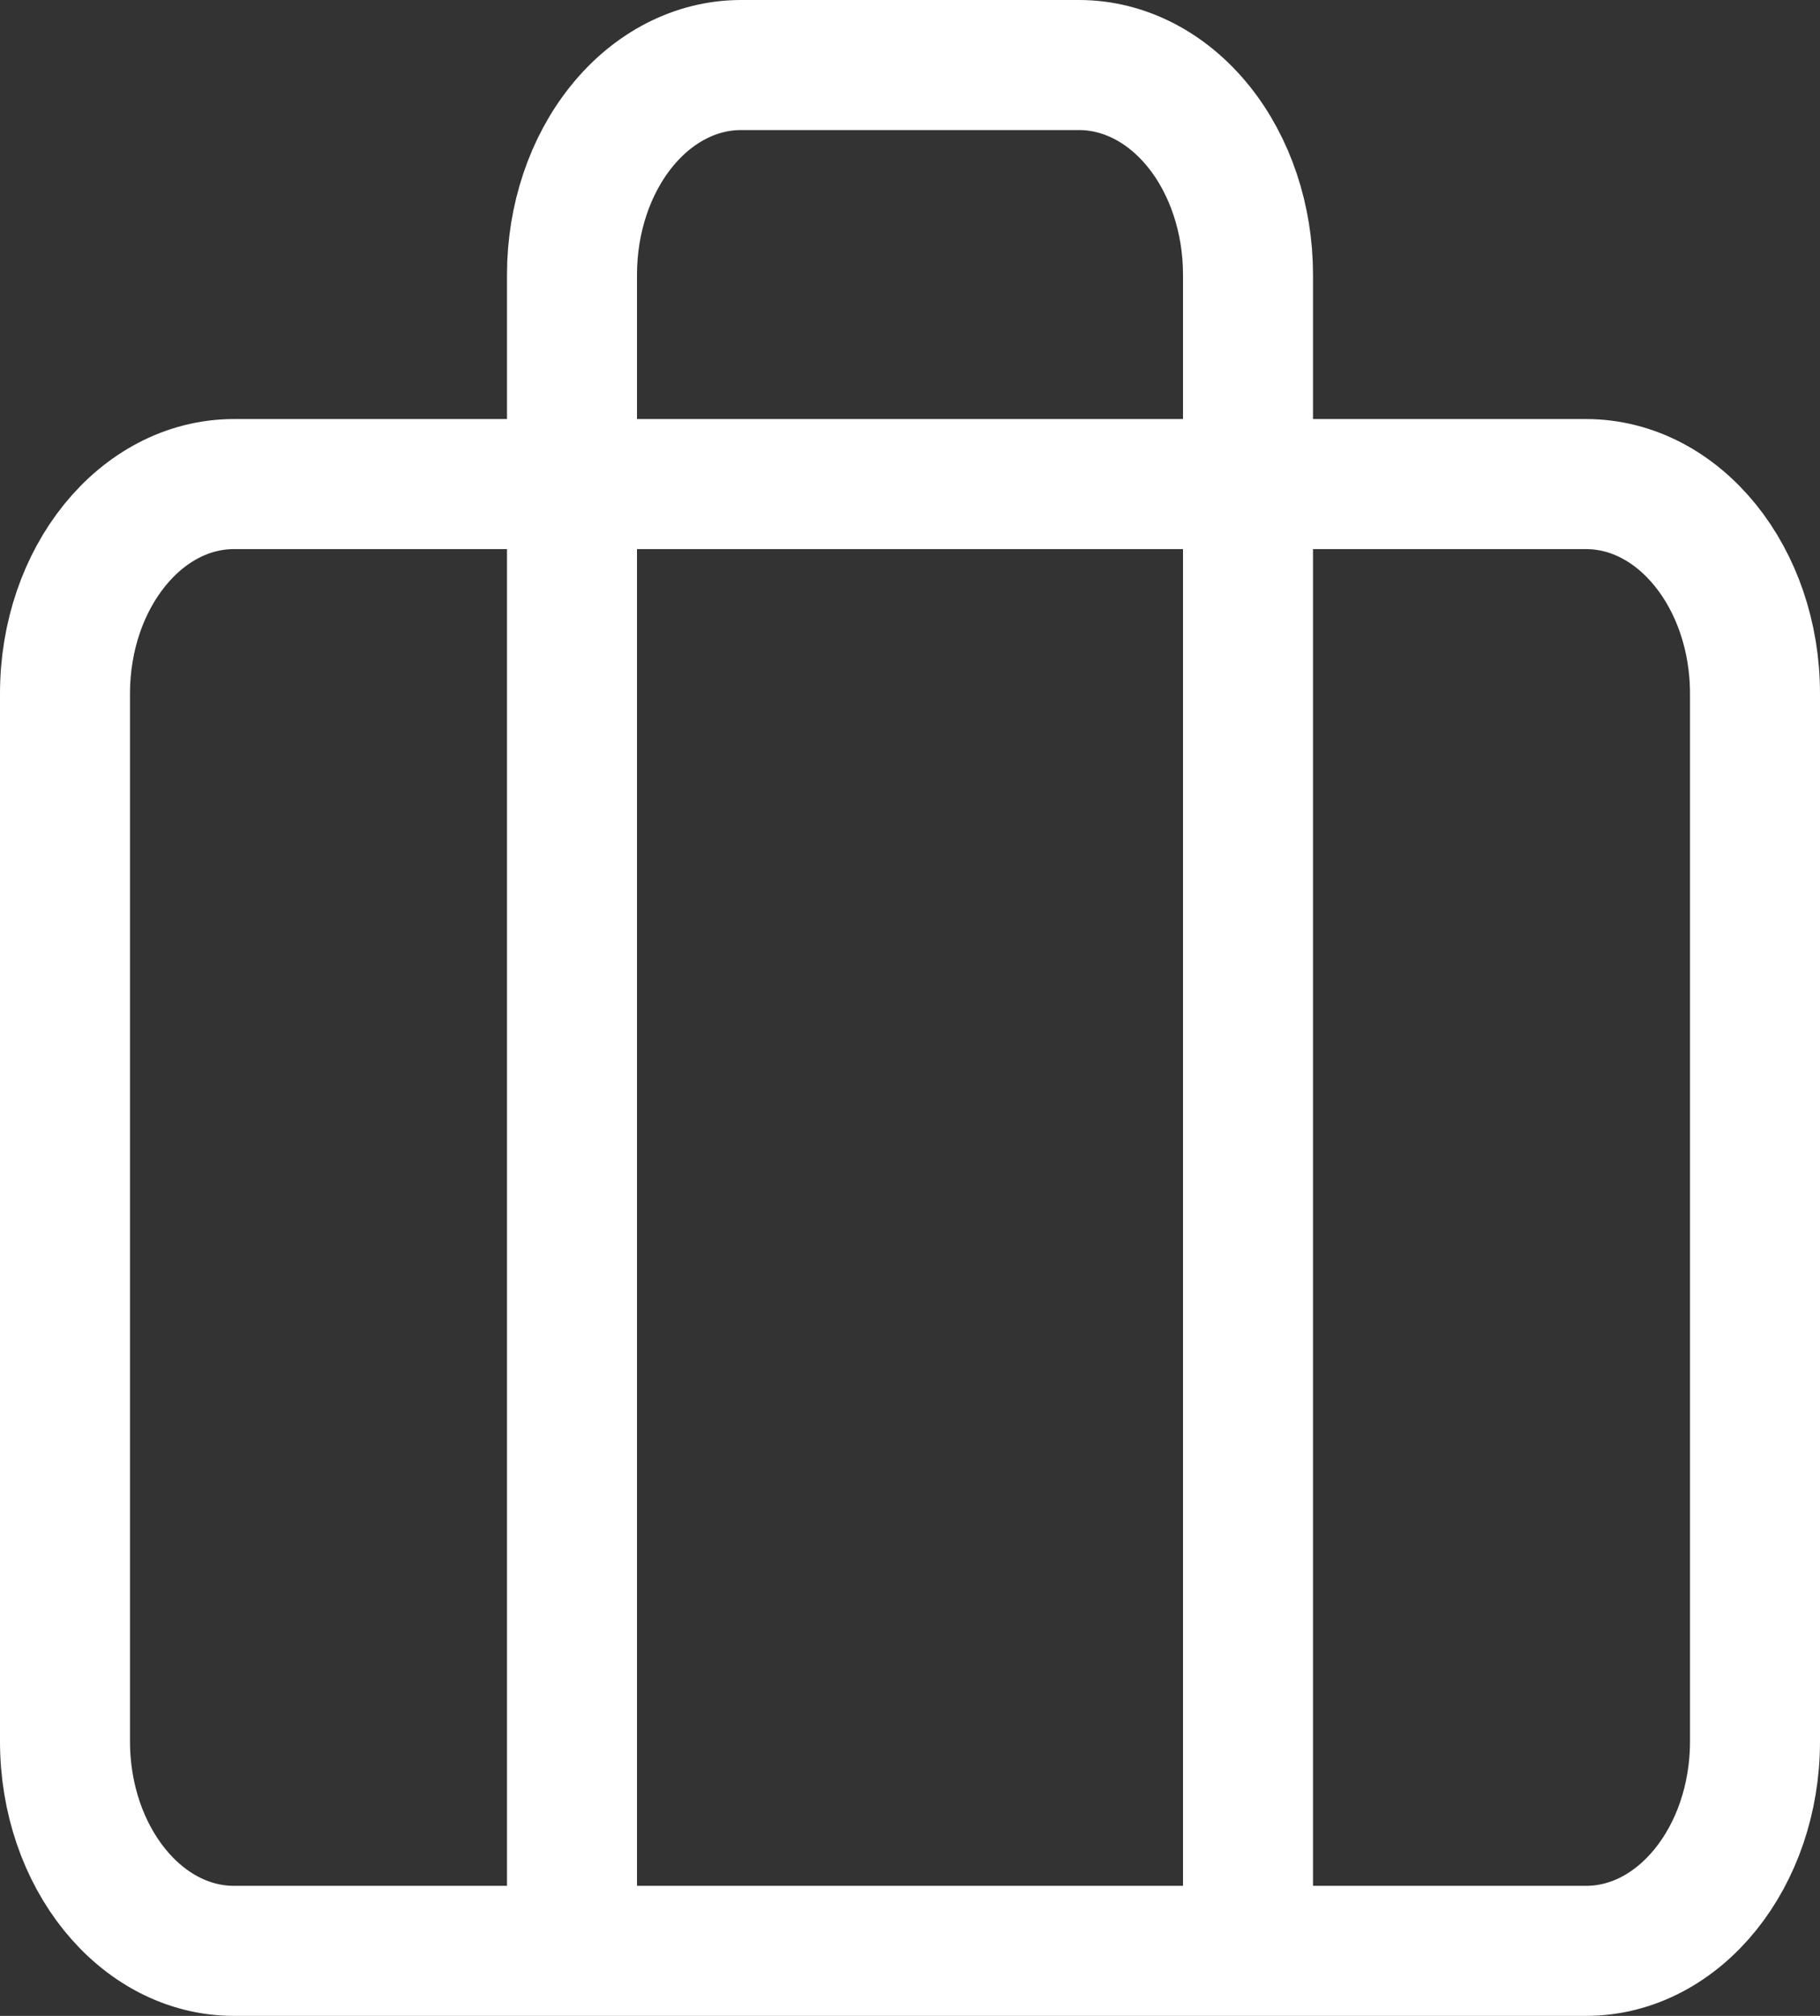 <svg width="28" height="31" viewBox="0 0 28 31" fill="none" xmlns="http://www.w3.org/2000/svg">
<rect x="0" y="0" width="28" height="31" fill="#333333" stroke="none"/>
<path d="M19.2 30V4.222C19.2 3.368 18.926 2.548 18.439 1.944C17.951 1.339 17.29 1 16.6 1H11.4C10.71 1 10.049 1.339 9.562 1.944C9.074 2.548 8.8 3.368 8.8 4.222V30M3.6 7.444H24.4C25.836 7.444 27 8.887 27 10.667V26.778C27 28.557 25.836 30 24.4 30H3.6C2.164 30 1 28.557 1 26.778V10.667C1 8.887 2.164 7.444 3.6 7.444Z" stroke="white" stroke-width="2" stroke-linecap="round" stroke-linejoin="round"/>
</svg>

